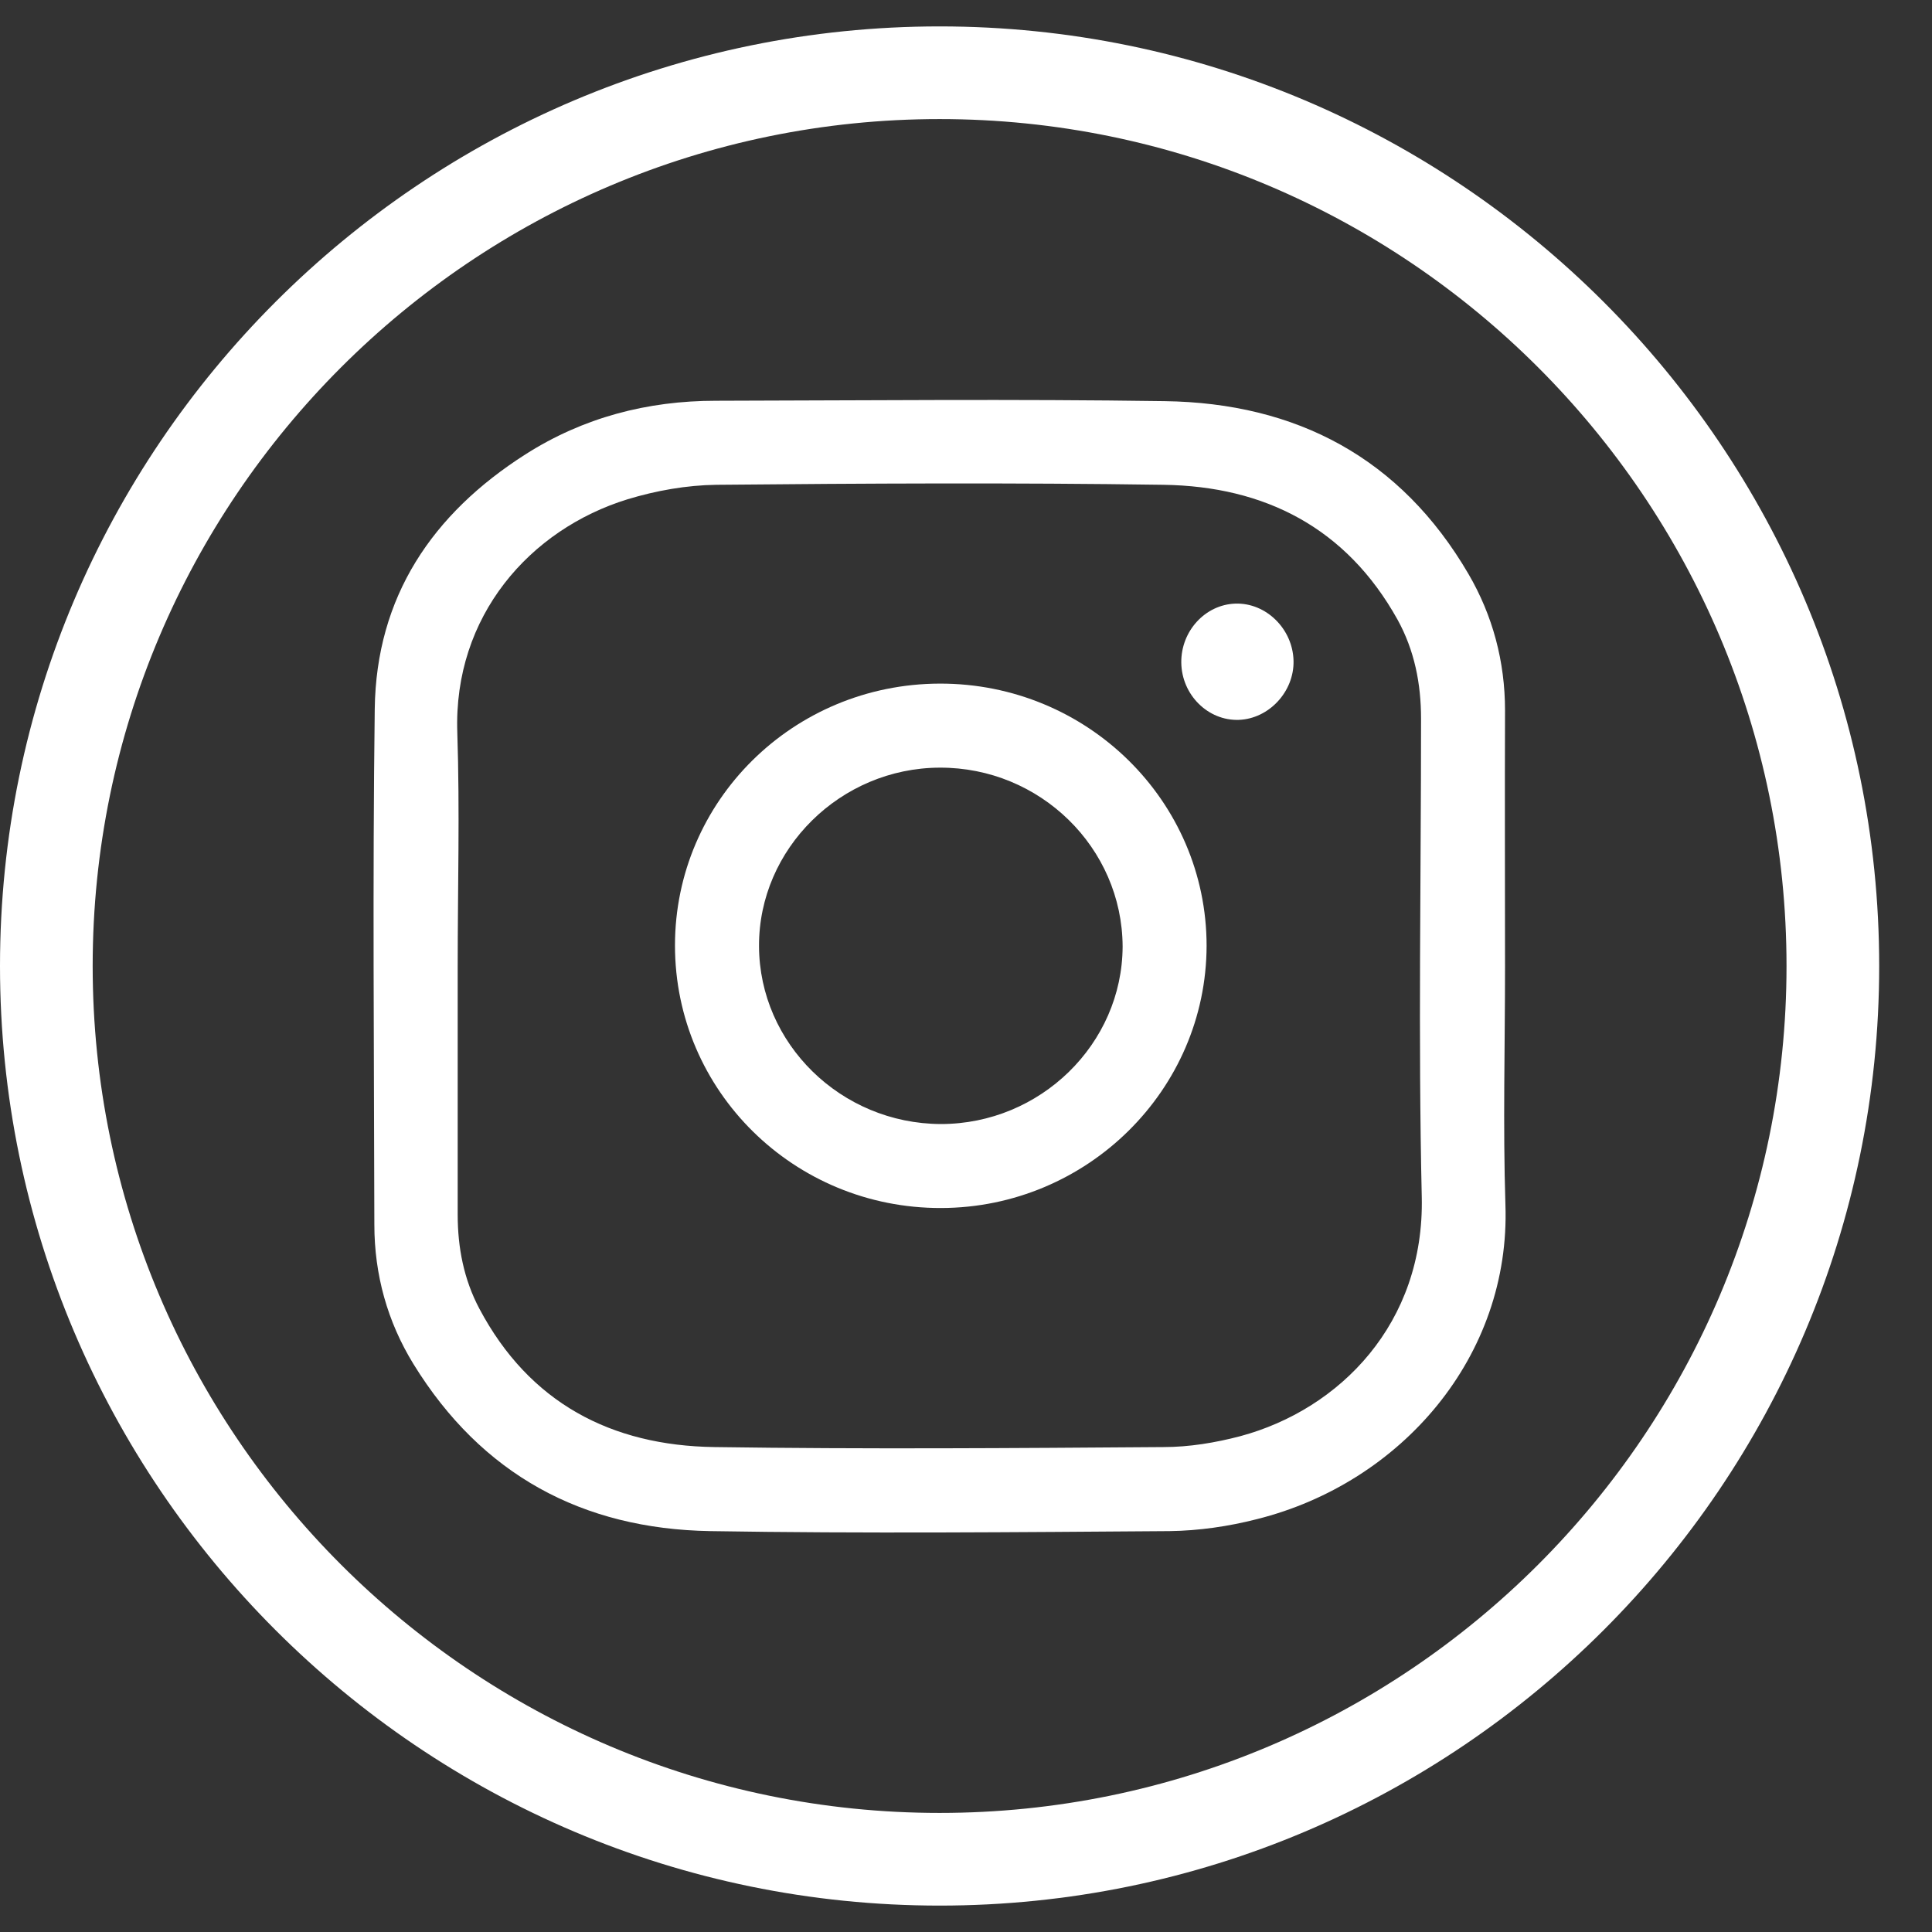 <svg width="30" height="30" viewBox="0 0 30 30" fill="none" xmlns="http://www.w3.org/2000/svg">
<rect x="0" y="0" width="30" height="30" fill="#333333" stroke="none"/>
<path d="M14.59 0.41C6.545 0.41 0 6.955 0 15C0 23.045 6.545 29.59 14.59 29.59C22.634 29.59 29.18 23.045 29.18 15C29.179 6.955 22.634 0.41 14.59 0.41ZM14.59 28.151C7.338 28.151 1.439 22.252 1.439 15C1.439 7.749 7.338 1.849 14.59 1.849C21.841 1.849 27.741 7.749 27.741 15C27.741 22.252 21.841 28.151 14.59 28.151Z" fill="white"/>
<path d="M23.37 15.019C23.37 16.245 23.337 17.476 23.376 18.702C23.46 21.059 21.762 23.027 19.518 23.589C19.079 23.702 18.613 23.769 18.163 23.775C15.784 23.792 13.405 23.814 11.026 23.775C9.041 23.741 7.478 22.898 6.421 21.182C6.016 20.524 5.813 19.793 5.813 19.017C5.808 16.346 5.785 13.675 5.819 11.009C5.841 9.266 6.713 7.978 8.158 7.056C9.058 6.482 10.053 6.223 11.116 6.223C13.439 6.218 15.761 6.195 18.084 6.229C20.131 6.257 21.751 7.112 22.802 8.912C23.179 9.558 23.37 10.273 23.37 11.032C23.365 12.359 23.37 13.692 23.37 15.019ZM7.107 15.008C7.107 16.29 7.107 17.578 7.107 18.86C7.107 19.372 7.202 19.866 7.444 20.322C8.22 21.784 9.491 22.448 11.094 22.47C13.416 22.504 15.745 22.487 18.067 22.47C18.466 22.47 18.871 22.403 19.259 22.301C20.806 21.885 22.122 20.547 22.077 18.584C22.021 16.11 22.066 13.635 22.066 11.161C22.066 10.616 21.964 10.098 21.7 9.62C20.907 8.197 19.642 7.551 18.067 7.528C15.75 7.494 13.439 7.506 11.122 7.528C10.661 7.534 10.188 7.618 9.744 7.753C8.231 8.22 7.039 9.564 7.101 11.375C7.141 12.589 7.107 13.799 7.107 15.008Z" fill="white"/>
<path d="M14.592 10.615C16.881 10.61 18.736 12.437 18.736 14.687C18.731 16.925 16.881 18.753 14.614 18.758C12.331 18.764 10.481 16.942 10.481 14.681C10.481 12.437 12.314 10.621 14.592 10.615ZM14.592 11.92C13.051 11.925 11.78 13.18 11.786 14.692C11.791 16.205 13.057 17.448 14.609 17.454C16.155 17.454 17.426 16.211 17.432 14.698C17.426 13.163 16.15 11.914 14.592 11.92Z" fill="white"/>
<path d="M20.086 10.261C20.097 10.739 19.704 11.161 19.237 11.178C18.759 11.195 18.349 10.79 18.343 10.289C18.337 9.8 18.714 9.389 19.181 9.373C19.659 9.356 20.075 9.766 20.086 10.261Z" fill="white"/>
</svg>
